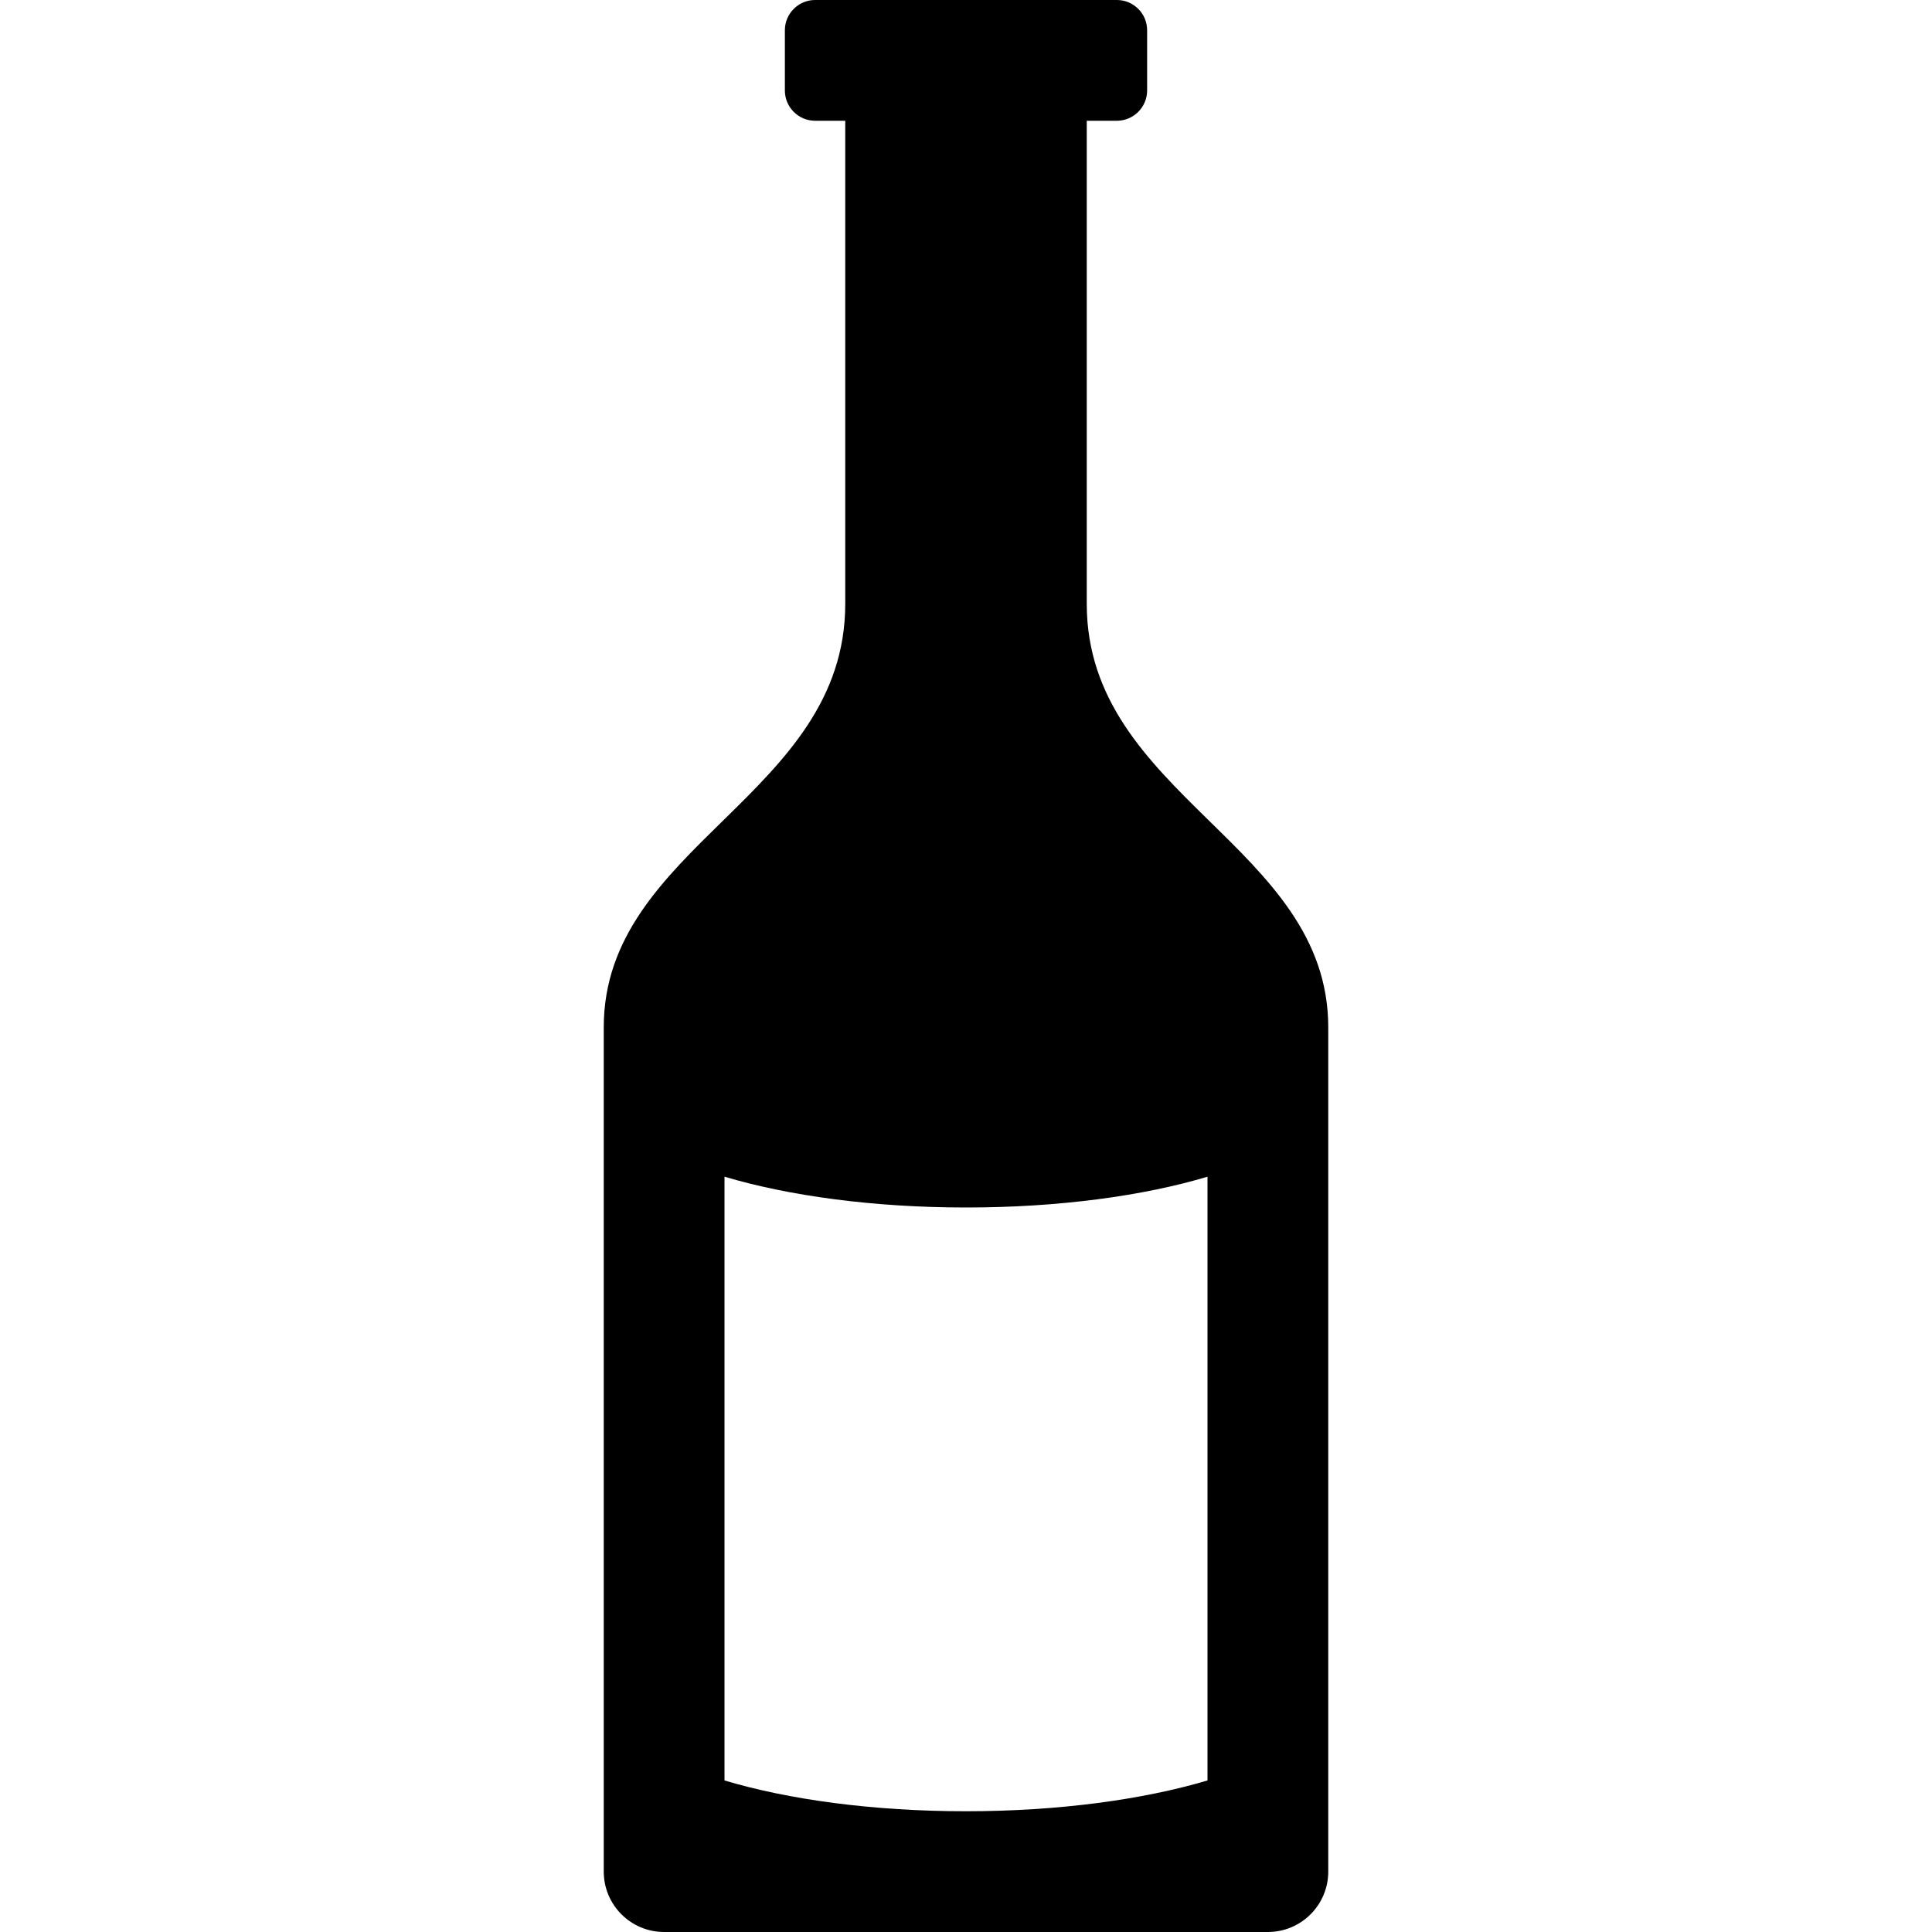 <?xml version="1.0" encoding="utf-8"?>
<!-- Generated by IcoMoon.io -->
<!DOCTYPE svg PUBLIC "-//W3C//DTD SVG 1.1//EN" "http://www.w3.org/Graphics/SVG/1.1/DTD/svg11.dtd">
<svg version="1.1" xmlns="http://www.w3.org/2000/svg" xmlns:xlink="http://www.w3.org/1999/xlink" width="16" height="16" viewBox="0 0 16 16">
<path fill="#000000" d="M9 5v-4h0.25c0.137 0 0.25-0.113 0.25-0.25v-0.5c0-0.138-0.113-0.25-0.25-0.25h-2.5c-0.138 0-0.25 0.113-0.25 0.25v0.5c0 0.137 0.112 0.25 0.25 0.25h0.25v4c0 1.588-2 2-2 3.508v6.992c0 0.276 0.224 0.5 0.5 0.5h5c0.276 0 0.5-0.224 0.5-0.5v-6.992c0-1.508-2-1.92-2-3.508zM10 14.745c-0.531 0.158-1.232 0.255-2 0.255s-1.469-0.096-2-0.255v-5c0.531 0.158 1.232 0.255 2 0.255s1.469-0.096 2-0.255v5z"></path>
</svg>
